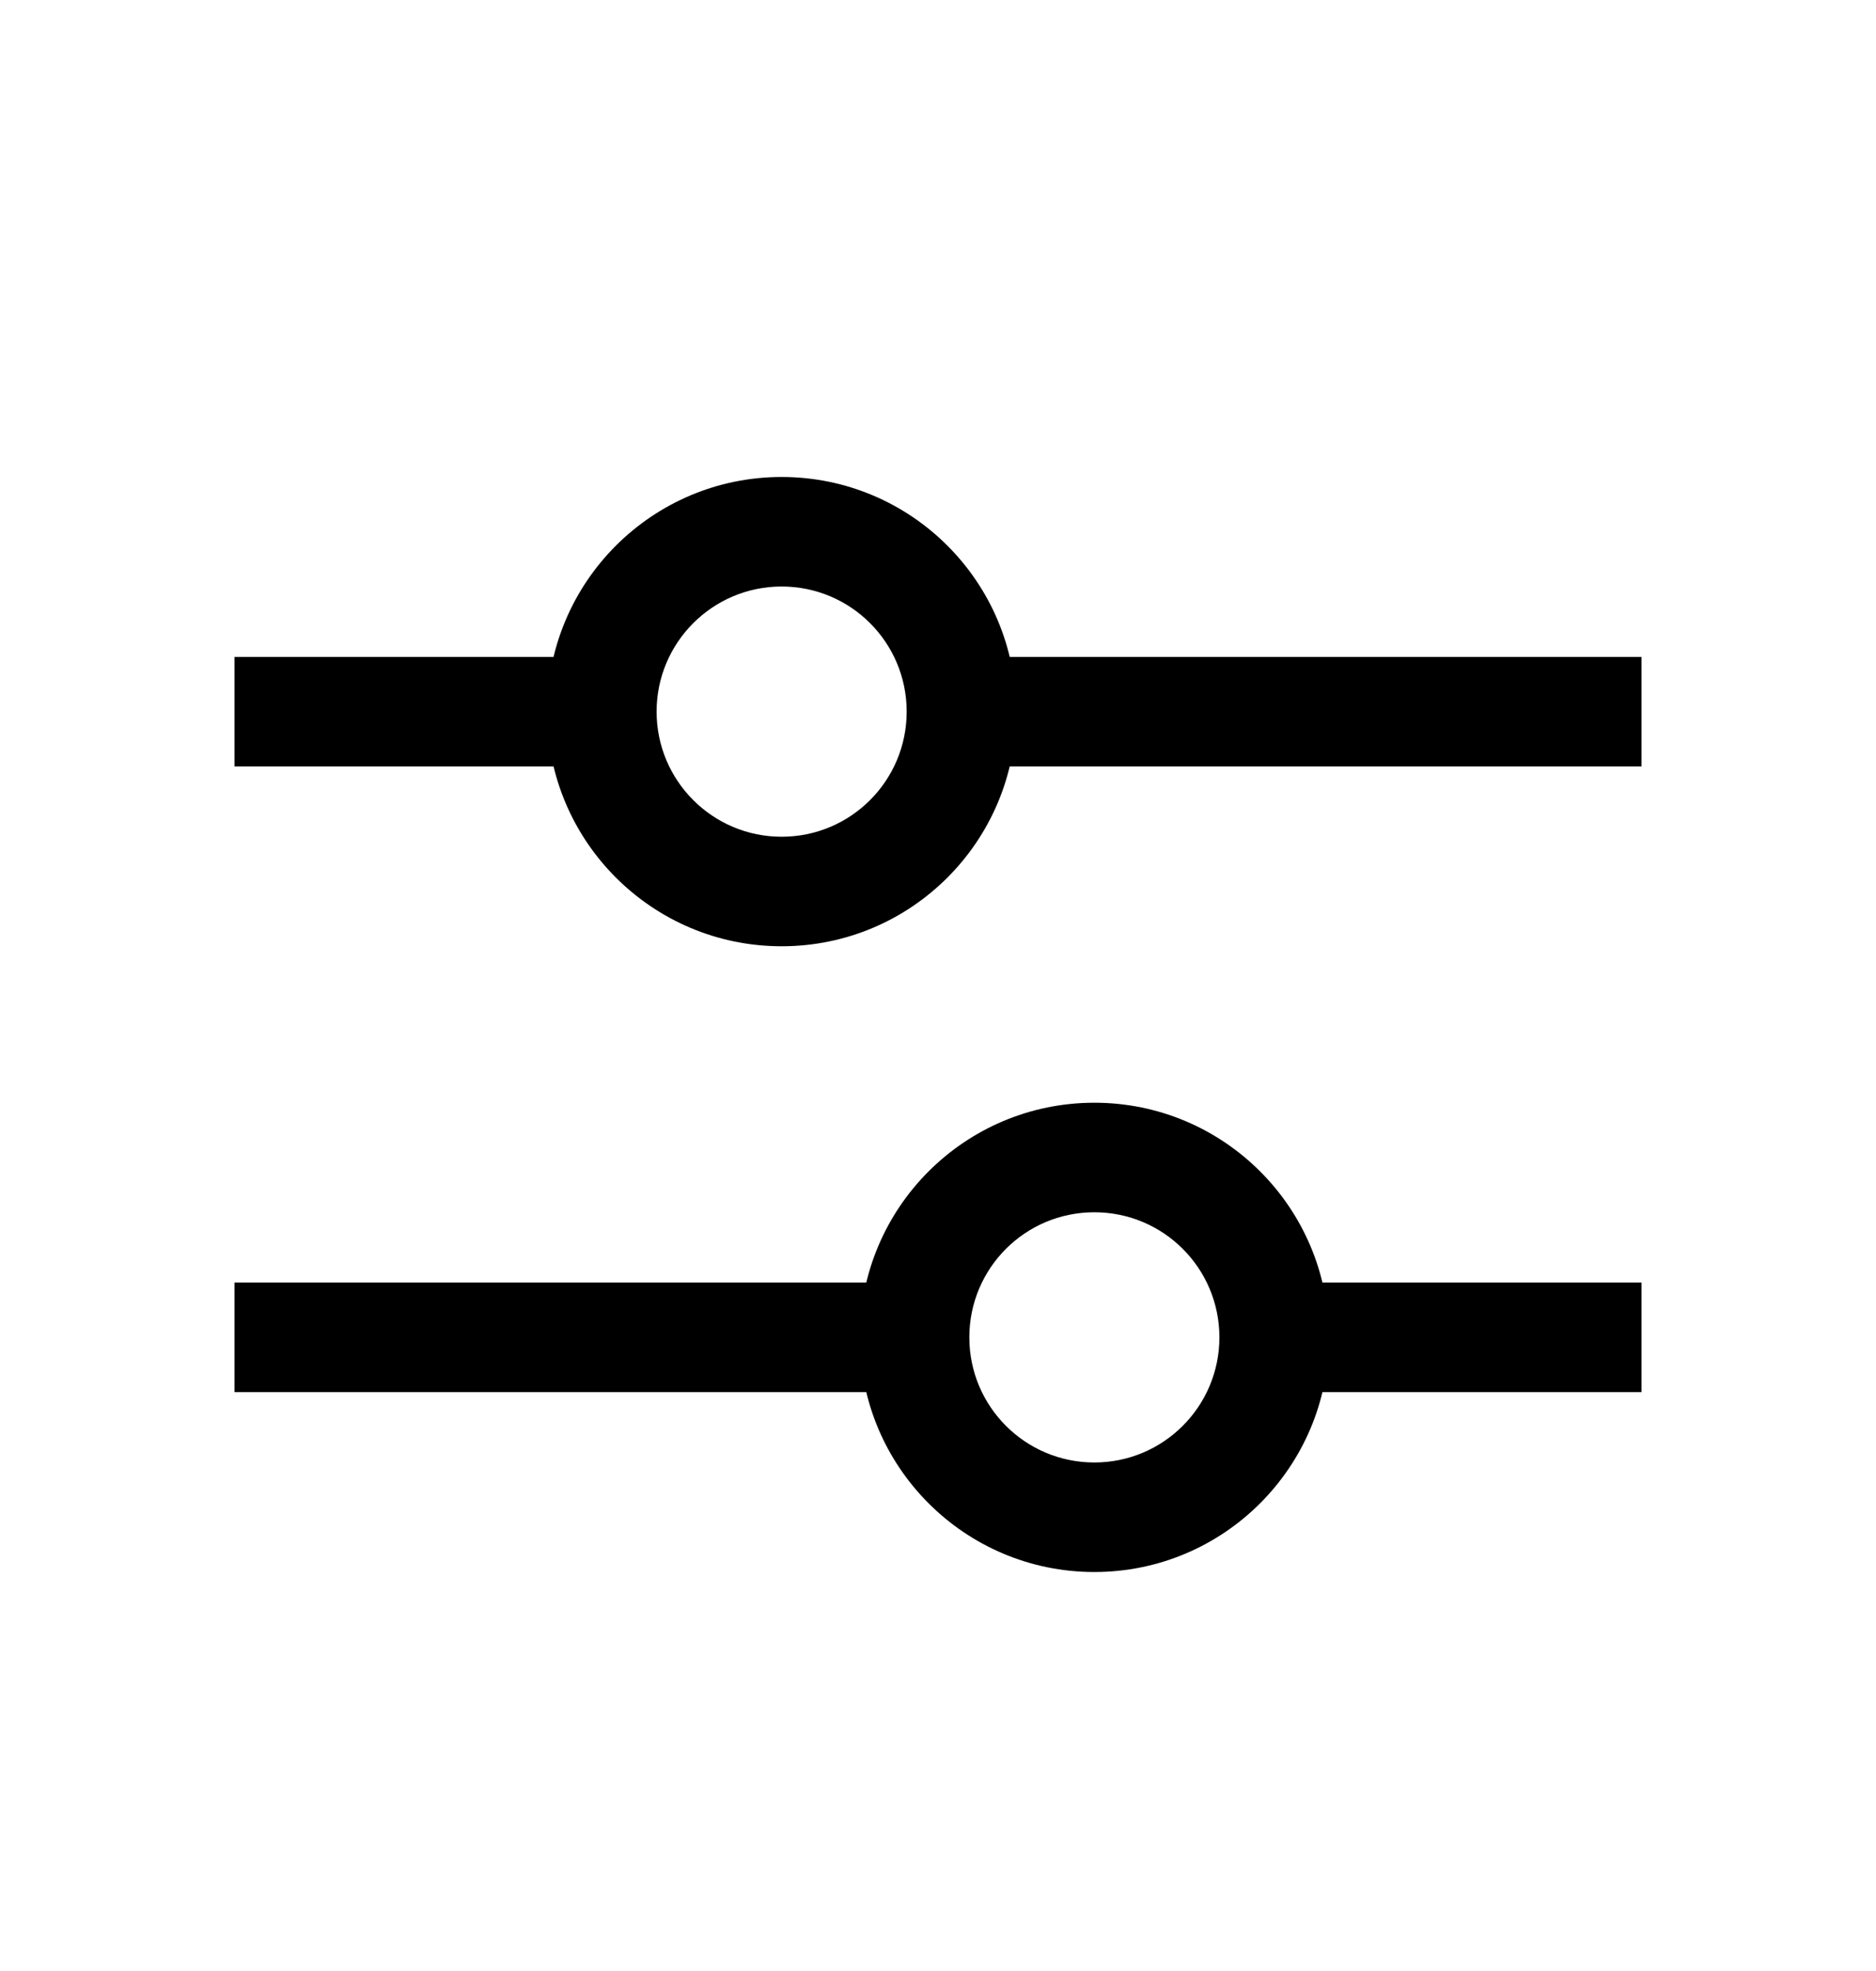 <svg width="20" height="21" viewBox="0 0 20 21" fill="none" xmlns="http://www.w3.org/2000/svg">
<path d="M9.666 7.582C9.666 6.846 9.07 6.249 8.333 6.249C7.597 6.249 7 6.846 7 7.582C7 8.318 7.597 8.915 8.333 8.915V10.082C6.953 10.082 5.833 8.963 5.833 7.582C5.833 6.201 6.953 5.082 8.333 5.082C9.714 5.082 10.833 6.201 10.833 7.582C10.833 8.963 9.714 10.082 8.333 10.082V8.915C9.07 8.915 9.666 8.318 9.666 7.582Z" fill="currentColor"/>
<path d="M13 14.249C13 13.512 12.403 12.916 11.667 12.916C10.93 12.916 10.334 13.512 10.334 14.249C10.334 14.985 10.93 15.582 11.667 15.582V16.749C10.286 16.749 9.167 15.629 9.167 14.249C9.167 12.868 10.286 11.749 11.667 11.749C13.047 11.749 14.167 12.868 14.167 14.249C14.167 15.629 13.047 16.749 11.667 16.749V15.582C12.403 15.582 13 14.985 13 14.249Z" fill="currentColor"/>
<path d="M6.667 6.999V8.166H2.5V6.999H6.667Z" fill="currentColor"/>
<path d="M17.5 6.999V8.166H10V6.999H17.5Z" fill="currentColor"/>
<path d="M10 13.665V14.832H2.5V13.665H10Z" fill="currentColor"/>
<path d="M17.5 13.665V14.832H13.333V13.665H17.5Z" fill="currentColor"/>
</svg>
